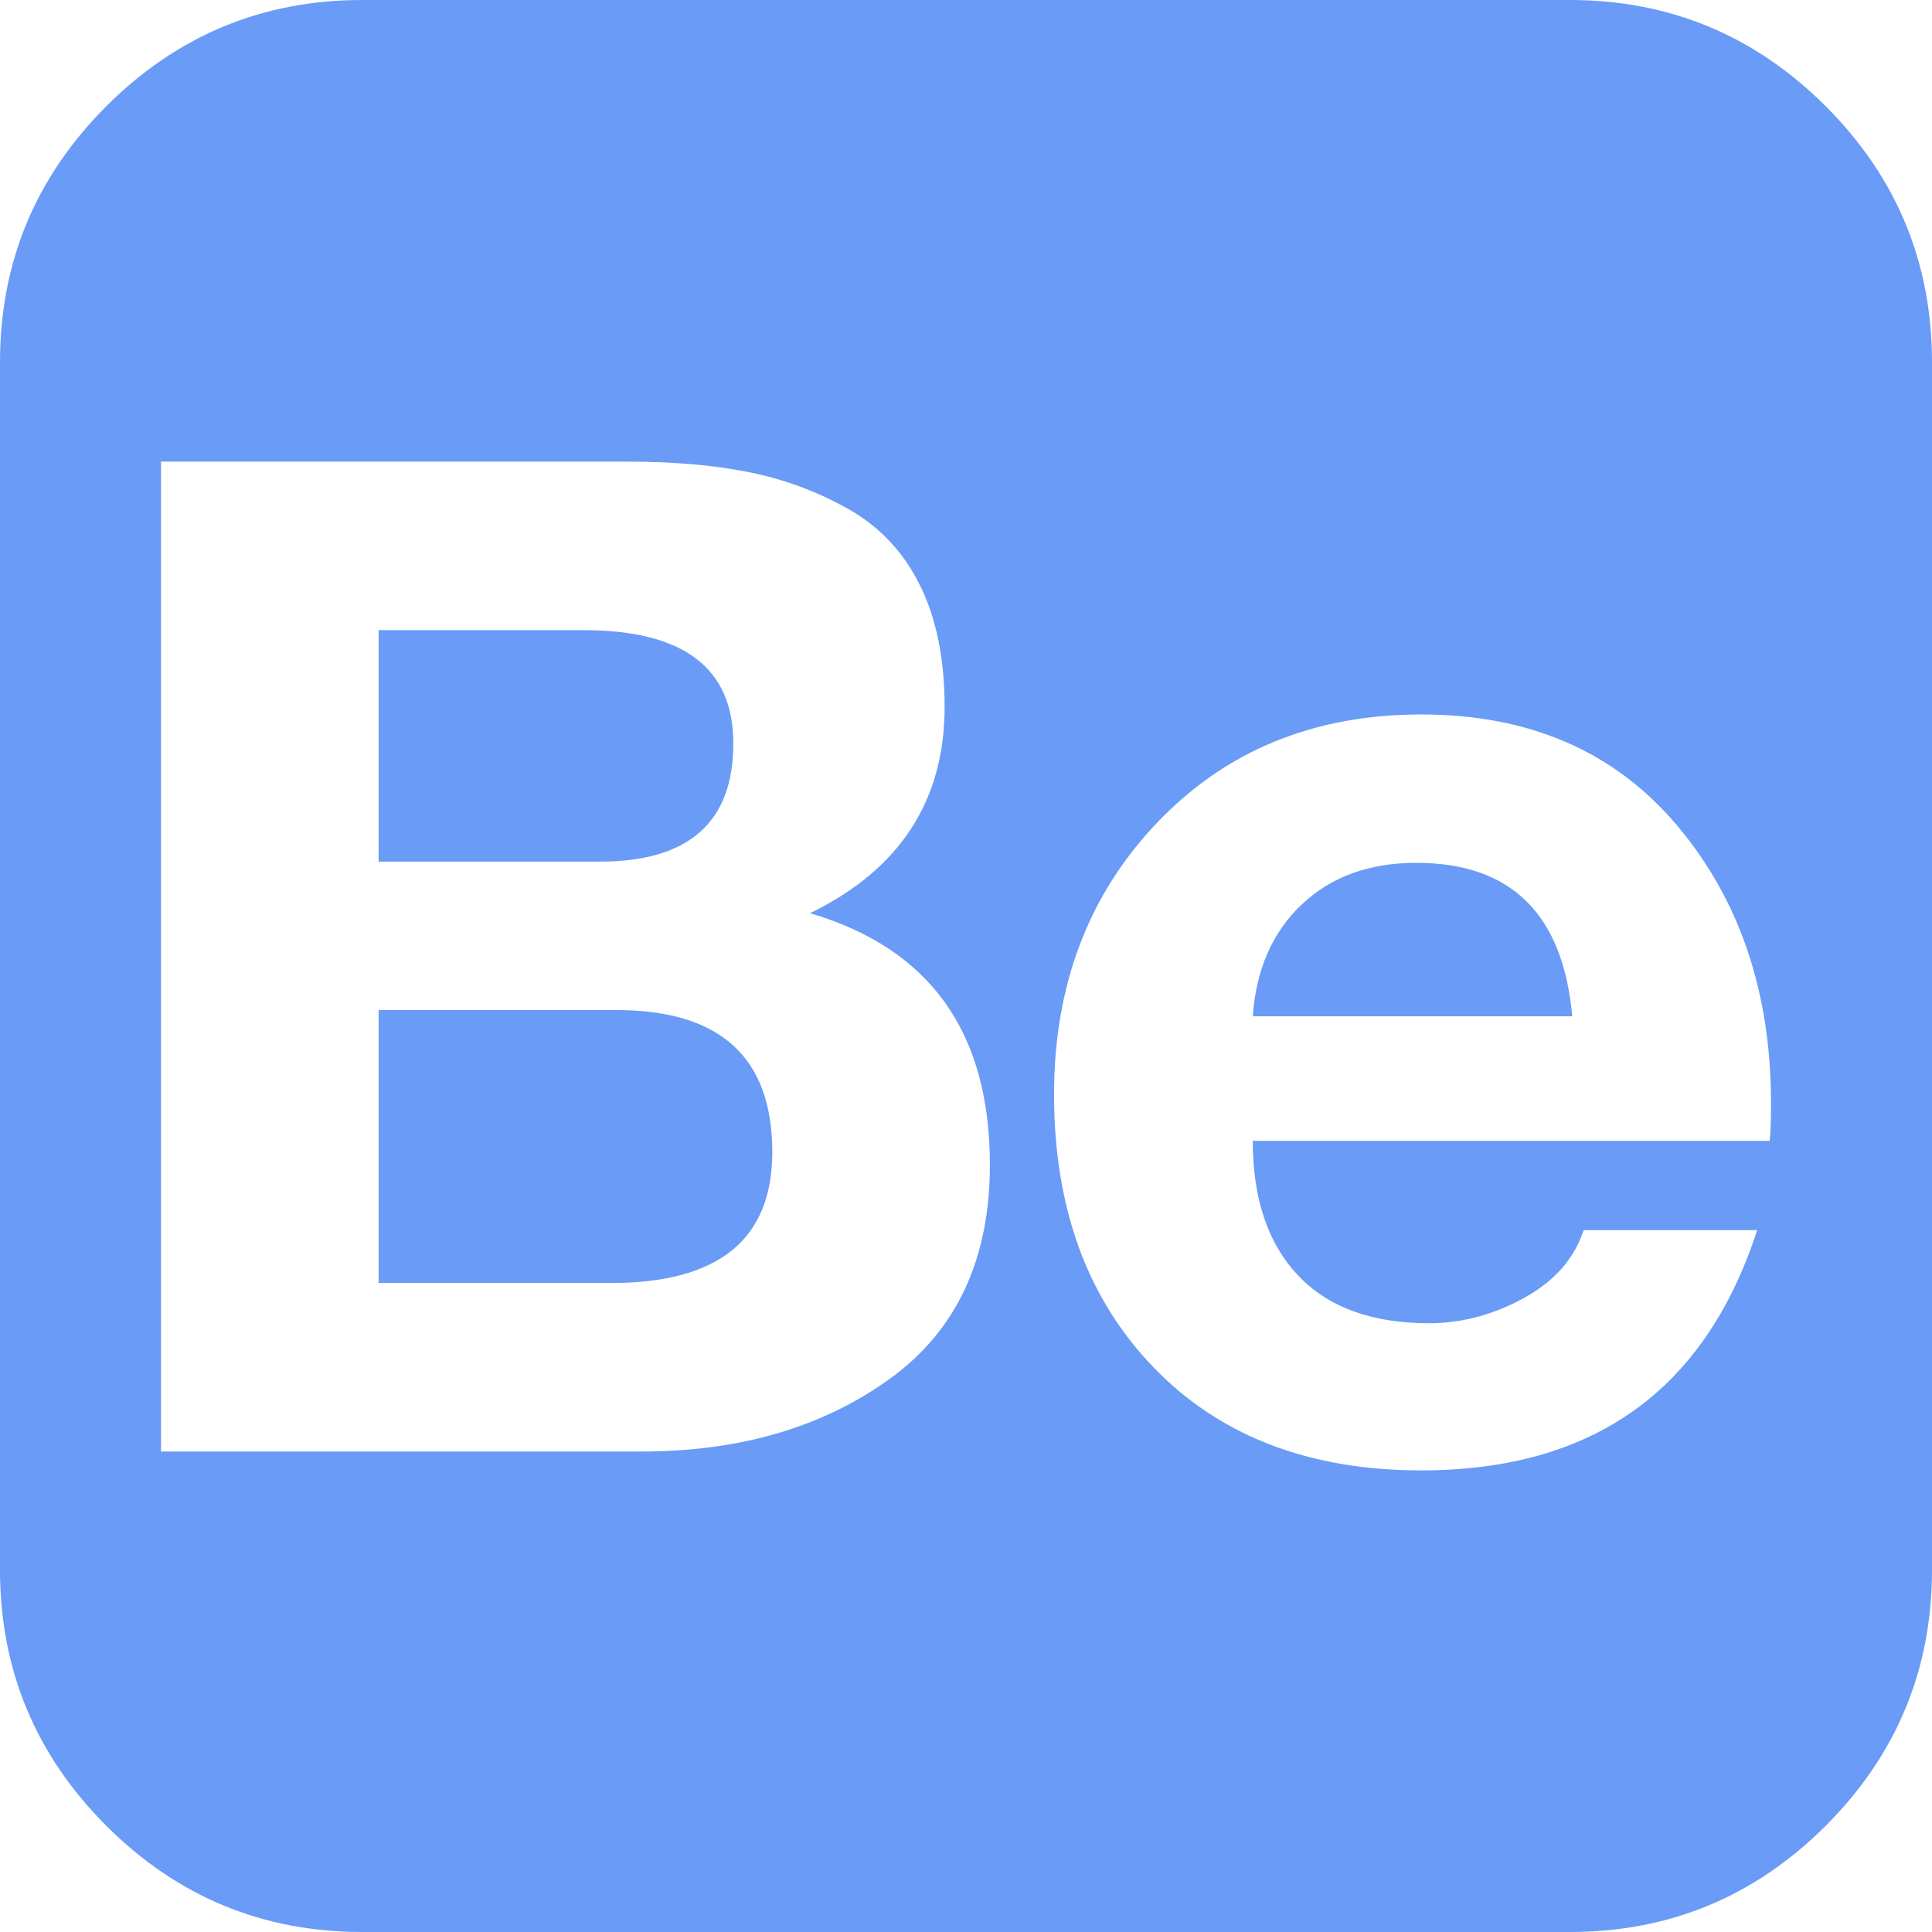 <svg width="30" height="30" viewBox="0 0 30 30" fill="none" xmlns="http://www.w3.org/2000/svg">
<path d="M24.375 0C25.924 0 27.249 0.55 28.35 1.65C29.45 2.751 30 4.076 30 5.625V24.375C30 25.924 29.45 27.249 28.35 28.35C27.249 29.45 25.924 30 24.375 30H5.625C4.076 30 2.751 29.45 1.65 28.35C0.55 27.249 0 25.924 0 24.375V5.625C0 4.076 0.55 2.751 1.65 1.65C2.751 0.55 4.076 0 5.625 0H24.375ZM9.746 7.168H2.5V22.539H9.961C11.484 22.539 12.767 22.165 13.809 21.416C14.85 20.667 15.371 19.557 15.371 18.086C15.371 16.029 14.44 14.727 12.578 14.18C13.971 13.503 14.668 12.435 14.668 10.977C14.668 10.234 14.541 9.606 14.287 9.092C14.033 8.577 13.665 8.184 13.184 7.91C12.702 7.637 12.188 7.445 11.641 7.334C11.094 7.223 10.462 7.168 9.746 7.168ZM9.316 13.379H5.879V9.785H9.062C10.612 9.785 11.387 10.371 11.387 11.543C11.387 12.767 10.697 13.379 9.316 13.379ZM9.492 19.922H5.879V15.684H9.57C11.185 15.684 11.992 16.419 11.992 17.891C11.992 19.245 11.159 19.922 9.492 19.922ZM22.188 20.547C21.302 20.547 20.625 20.299 20.156 19.805C19.688 19.31 19.453 18.613 19.453 17.715H27.48C27.494 17.585 27.5 17.389 27.5 17.129C27.5 15.41 27.015 13.975 26.045 12.822C25.075 11.67 23.75 11.094 22.07 11.094C20.404 11.094 19.037 11.654 17.969 12.773C16.901 13.893 16.367 15.3 16.367 16.992C16.367 18.75 16.881 20.163 17.91 21.23C18.939 22.298 20.326 22.832 22.07 22.832C24.74 22.832 26.478 21.588 27.285 19.102H24.59C24.447 19.544 24.137 19.896 23.662 20.156C23.187 20.417 22.695 20.547 22.188 20.547ZM21.992 13.398C23.463 13.398 24.271 14.193 24.414 15.781H19.453C19.505 15.052 19.759 14.473 20.215 14.043C20.671 13.613 21.263 13.398 21.992 13.398ZM18.828 8.203H25.059V9.707H18.828V8.203Z" fill="#699BF7"/>
</svg>
